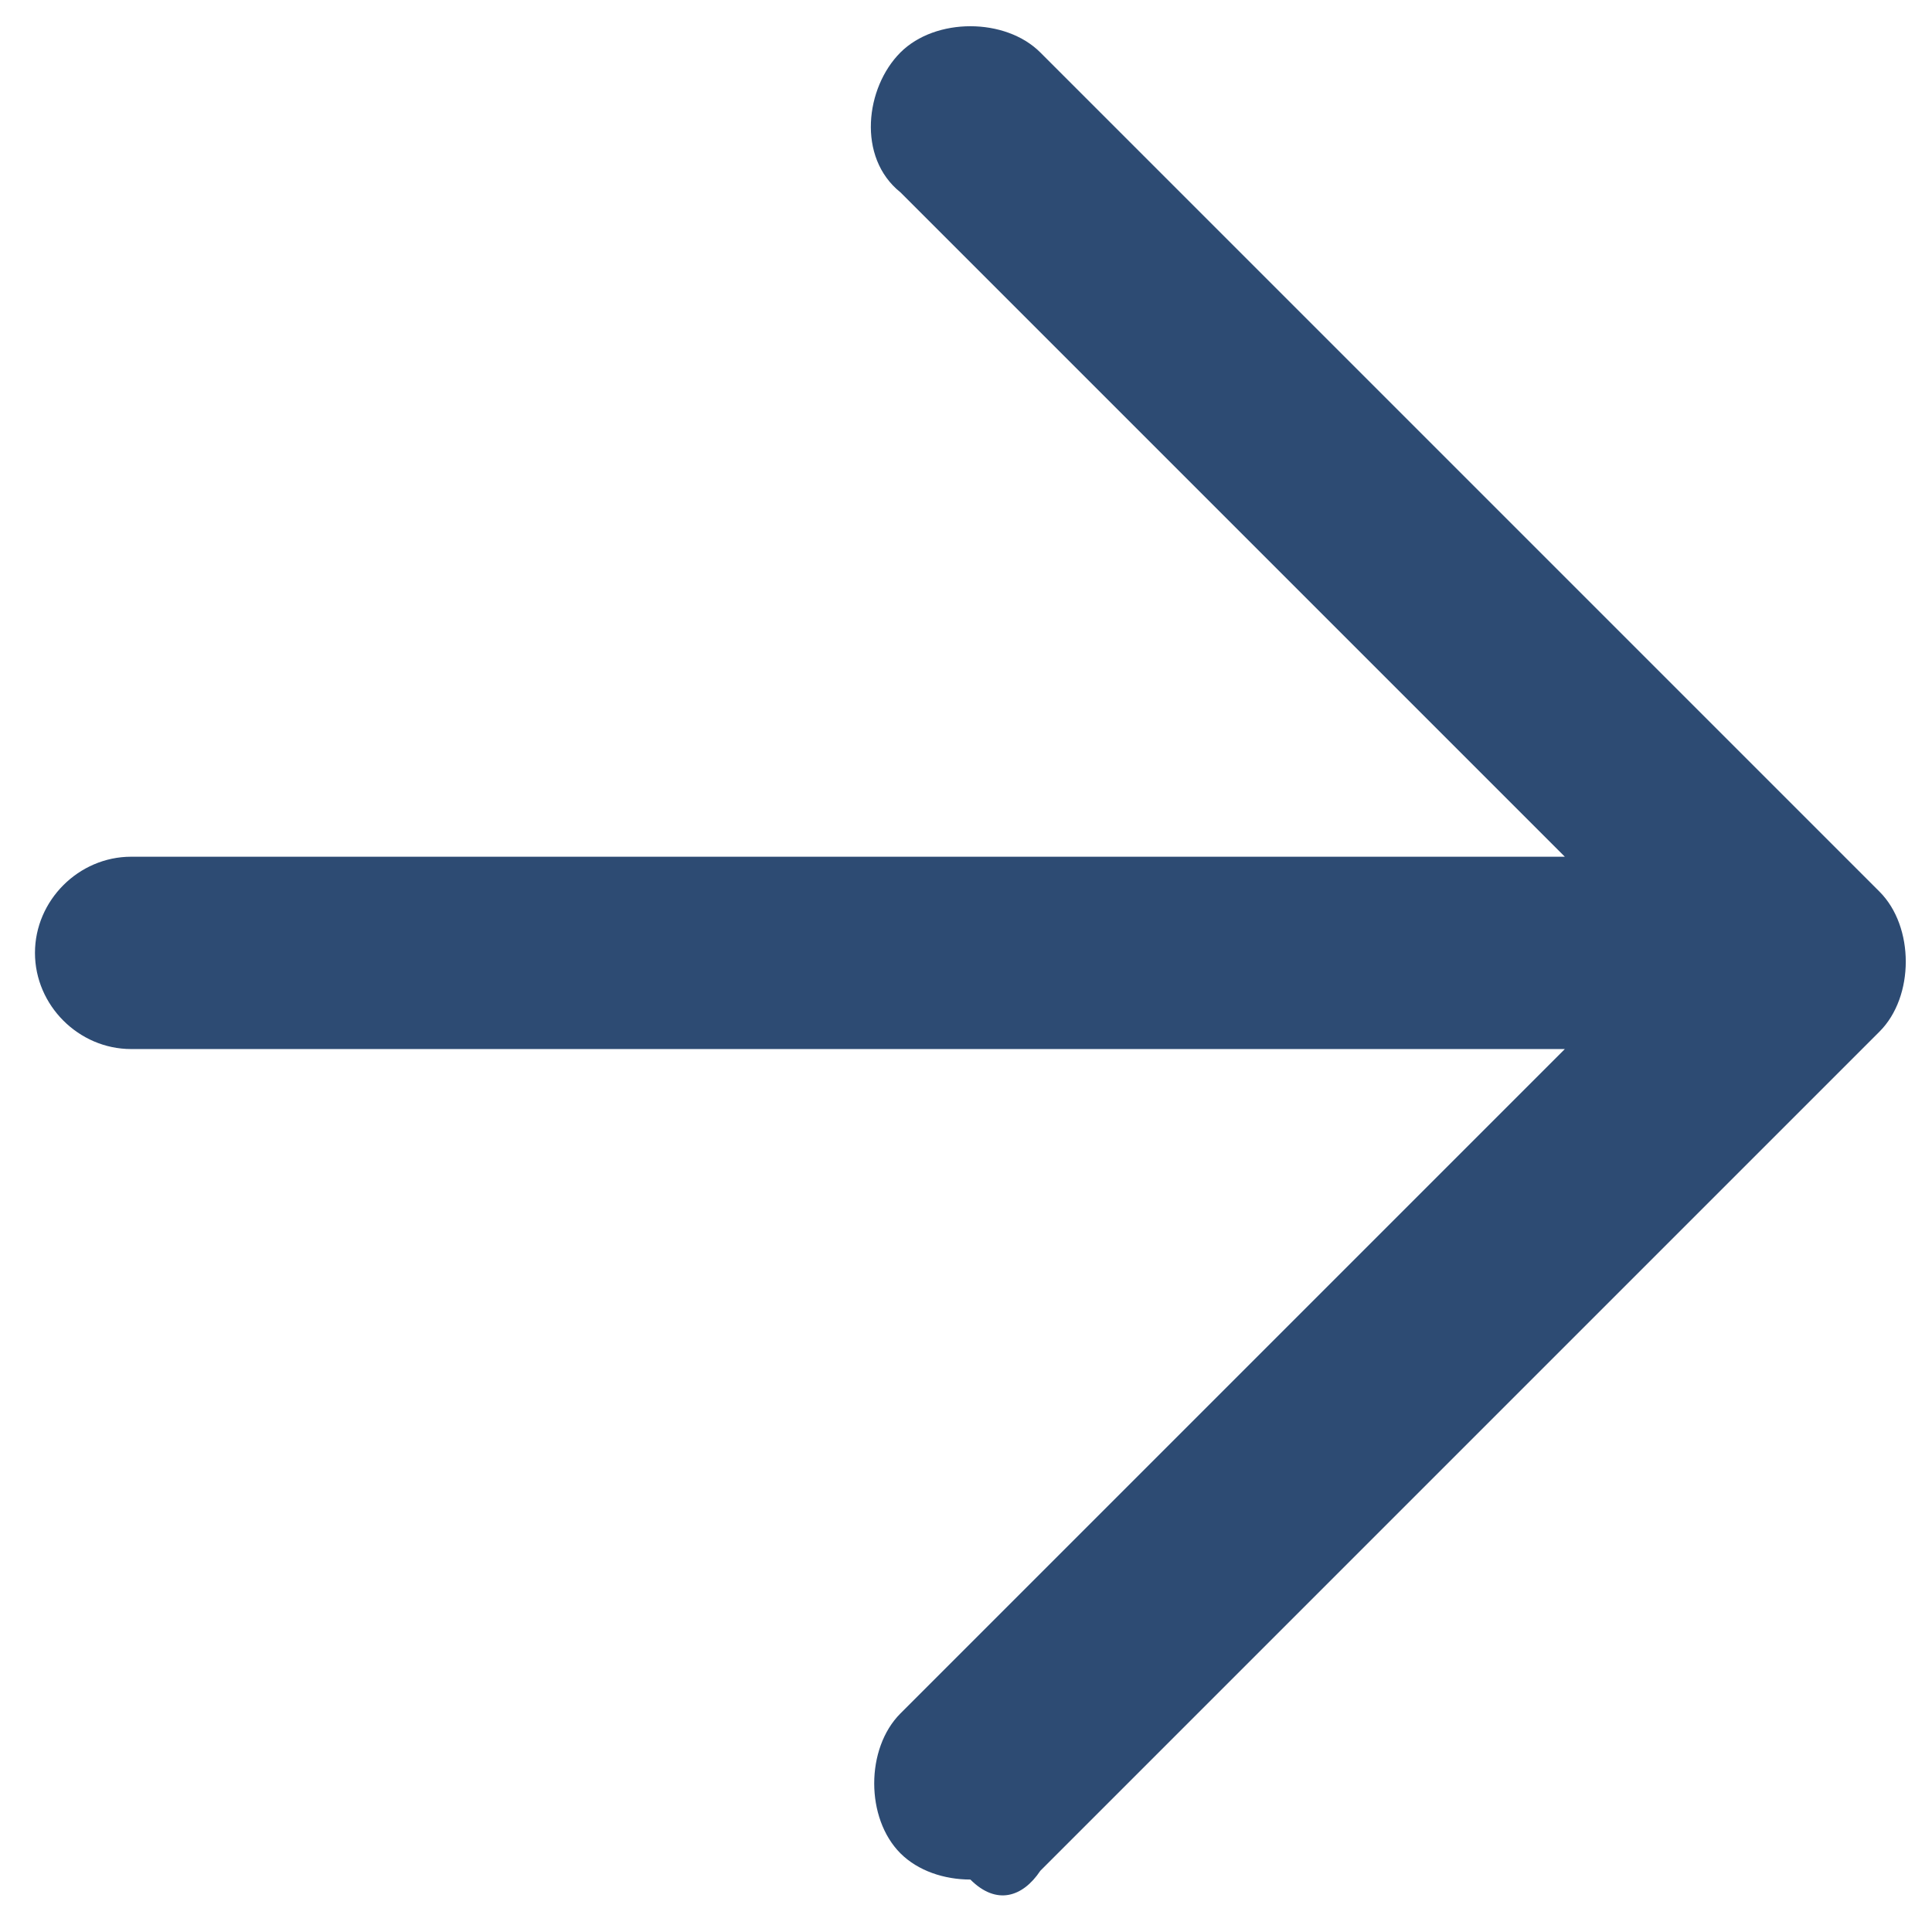 <?xml version="1.0" encoding="utf-8"?>
<!-- Generator: Adobe Illustrator 24.0.2, SVG Export Plug-In . SVG Version: 6.00 Build 0)  -->
<svg version="1.1" id="Calque_1" xmlns="http://www.w3.org/2000/svg" xmlns:xlink="http://www.w3.org/1999/xlink" x="0px" y="0px"
	 viewBox="0 0 22.1 22.1" style="enable-background:new 0 0 22.1 22.1;" xml:space="preserve">
<style type="text/css">
	.st0{fill:#2D4B73;}
</style>
<path class="st0" d="M11.9,21.4c0,0,6.9-6.9,9.6-9.6c0.2-0.2,0.3-0.5,0.3-0.8s-0.1-0.6-0.3-0.8c-2.7-2.7-9.6-9.6-9.6-9.6
	c-0.2-0.2-0.5-0.3-0.8-0.3c-0.3,0-0.6,0.1-0.8,0.3c-0.4,0.4-0.5,1.2,0,1.6l7.6,7.6H1.5c-0.6,0-1.1,0.5-1.1,1.1s0.5,1.1,1.1,1.1h16.4
	l-7.6,7.6c-0.4,0.4-0.4,1.2,0,1.6c0.2,0.2,0.5,0.3,0.8,0.3C11.4,21.8,11.7,21.7,11.9,21.4z"/>
</svg>

